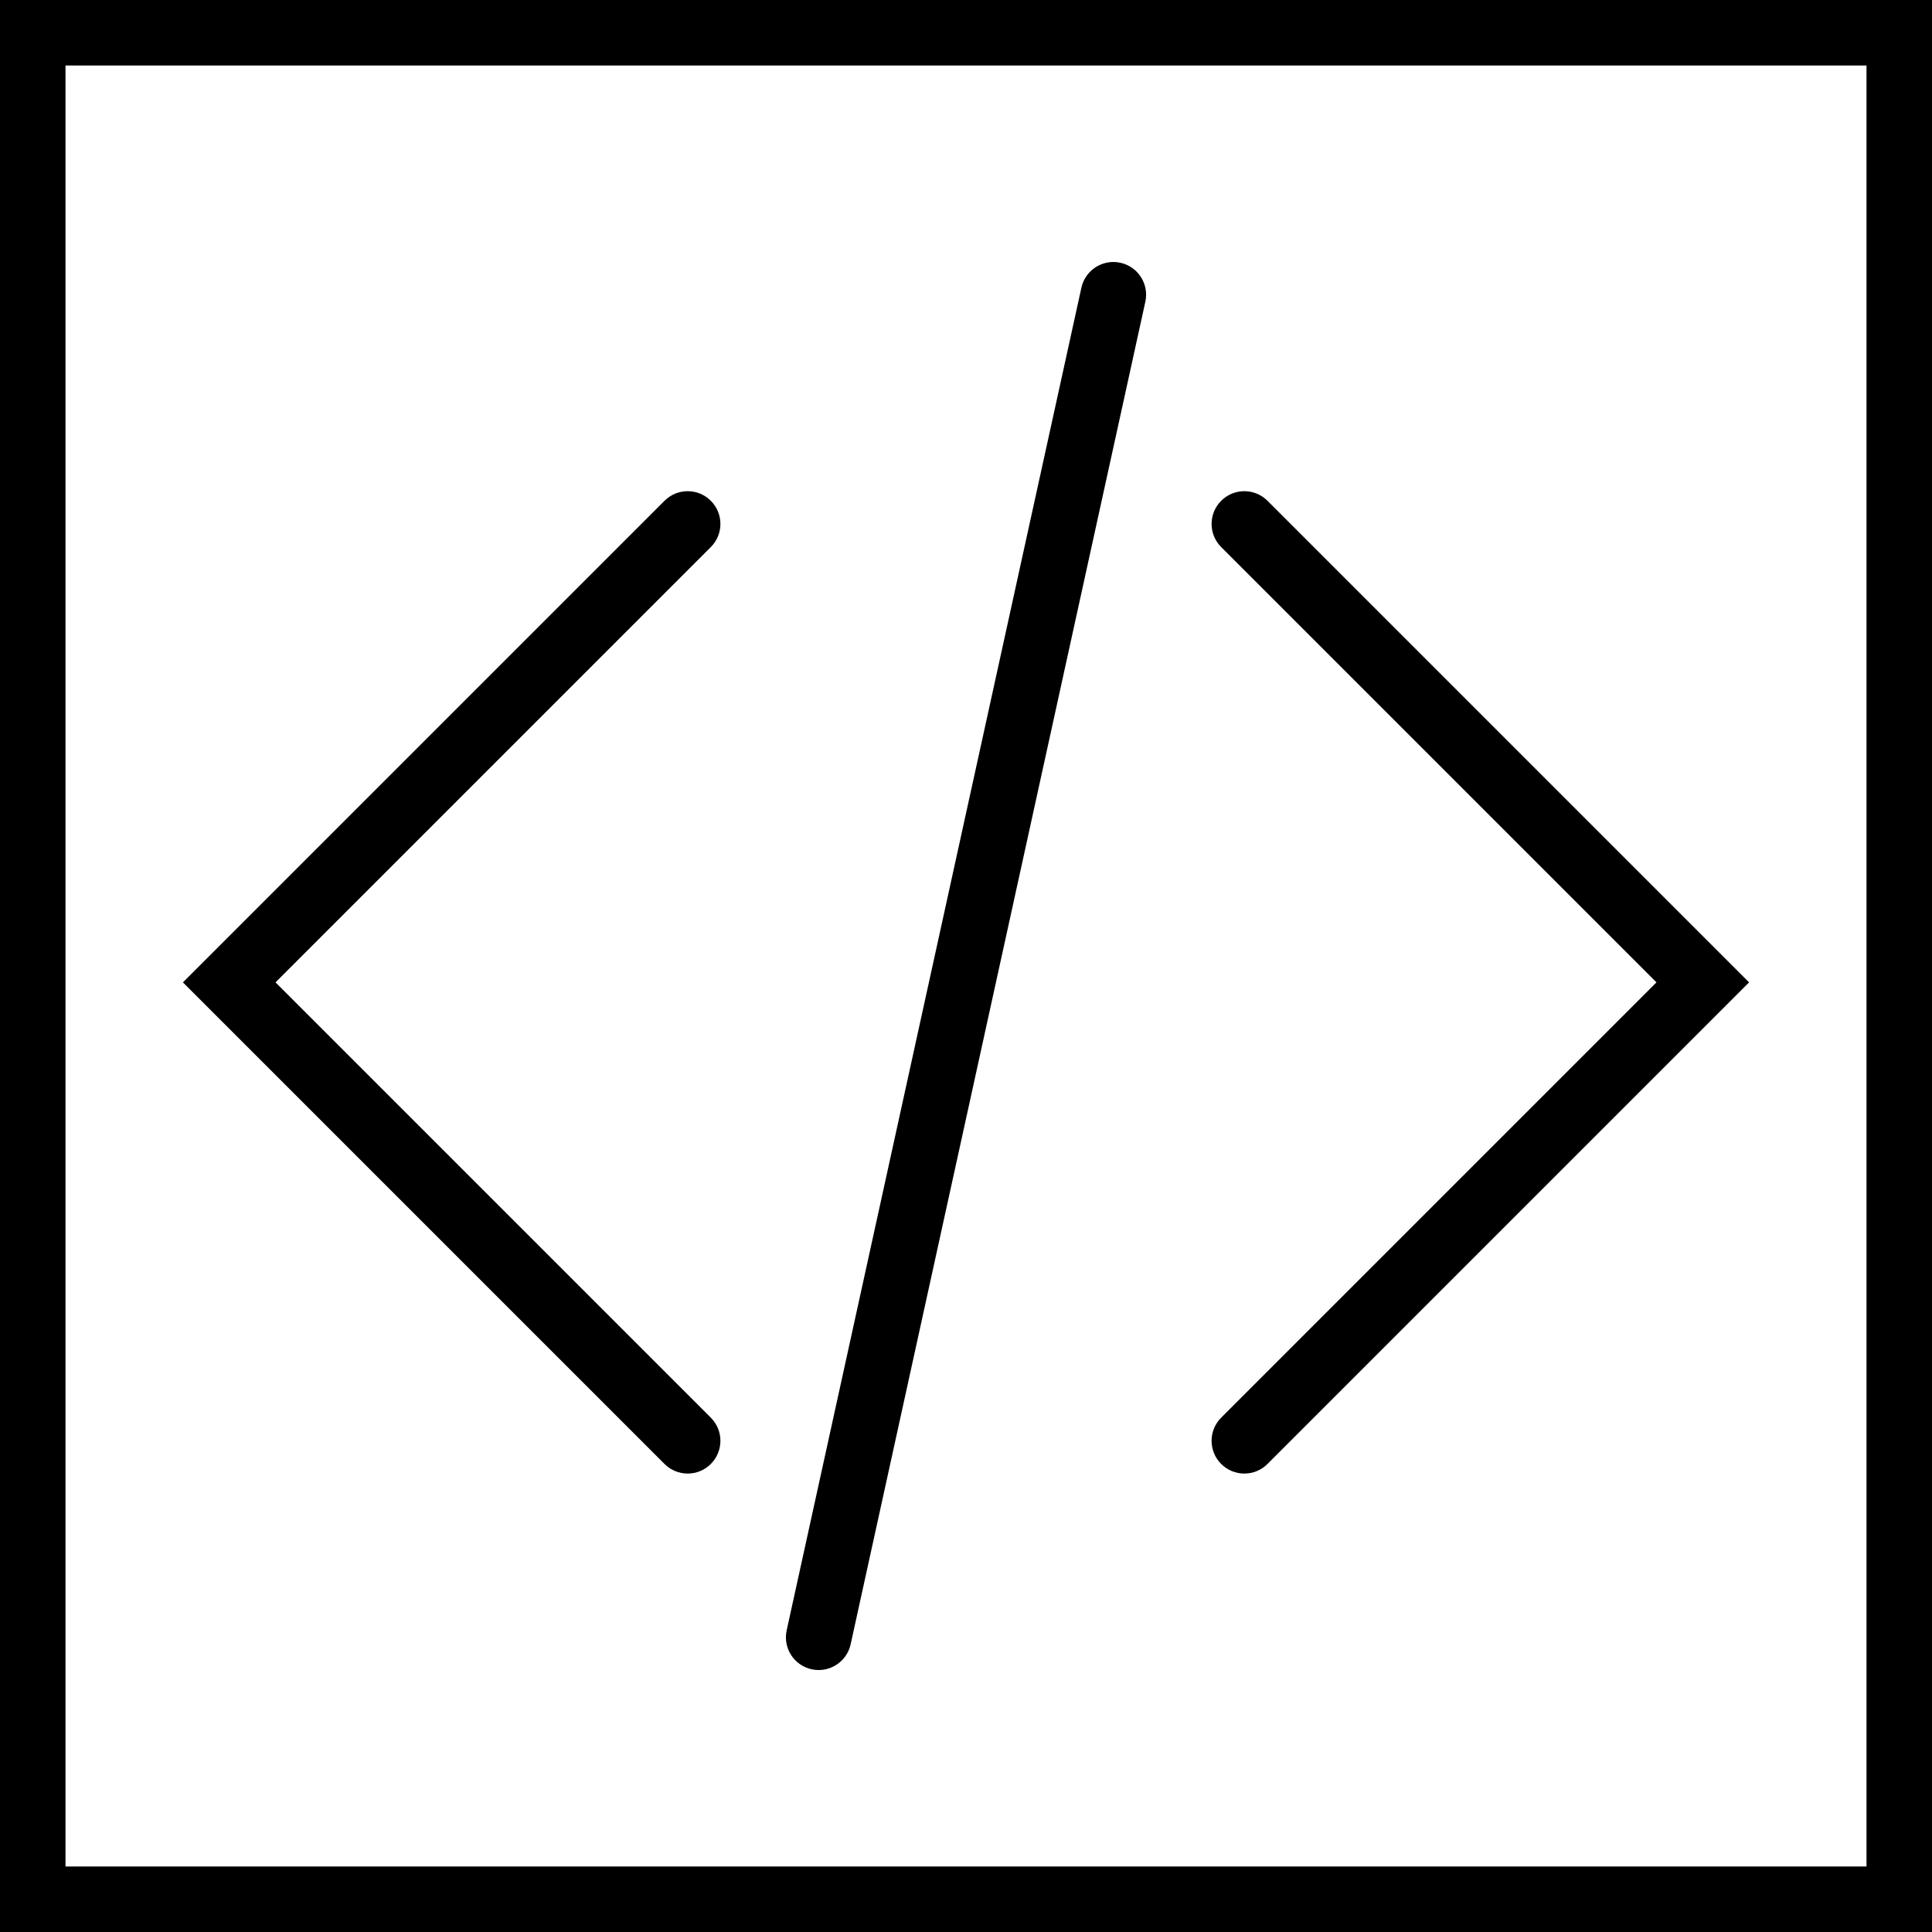 <?xml version="1.0" encoding="iso-8859-1"?>
<!-- Uploaded to: SVG Repo, www.svgrepo.com, Generator: SVG Repo Mixer Tools -->
<svg fill="#000000" height="800px" width="800px" version="1.1" id="Capa_1" xmlns="http://www.w3.org/2000/svg" xmlns:xlink="http://www.w3.org/1999/xlink" 
	 viewBox="0 0 59 59" xml:space="preserve">
<g>
	<path d="M0,0v59h59V0H0z M57,57H2V2h55V57z"/>
	<path d="M21,45c0.256,0,0.512-0.098,0.707-0.293c0.391-0.391,0.391-1.023,0-1.414L8.414,30l13.293-13.293
		c0.391-0.391,0.391-1.023,0-1.414s-1.023-0.391-1.414,0L5.586,30l14.707,14.707C20.488,44.902,20.744,45,21,45z"/>
	<path d="M37.293,44.707C37.488,44.902,37.744,45,38,45s0.512-0.098,0.707-0.293L53.414,30L38.707,15.293
		c-0.391-0.391-1.023-0.391-1.414,0s-0.391,1.023,0,1.414L50.586,30L37.293,43.293C36.902,43.684,36.902,44.316,37.293,44.707z"/>
	<path d="M24.785,50.977C24.857,50.992,24.93,51,25.001,51c0.459,0,0.873-0.318,0.976-0.785l9-41
		c0.118-0.54-0.223-1.073-0.762-1.191c-0.537-0.118-1.073,0.223-1.191,0.762l-9,41C23.905,50.325,24.246,50.858,24.785,50.977z"/>
</g>
</svg>